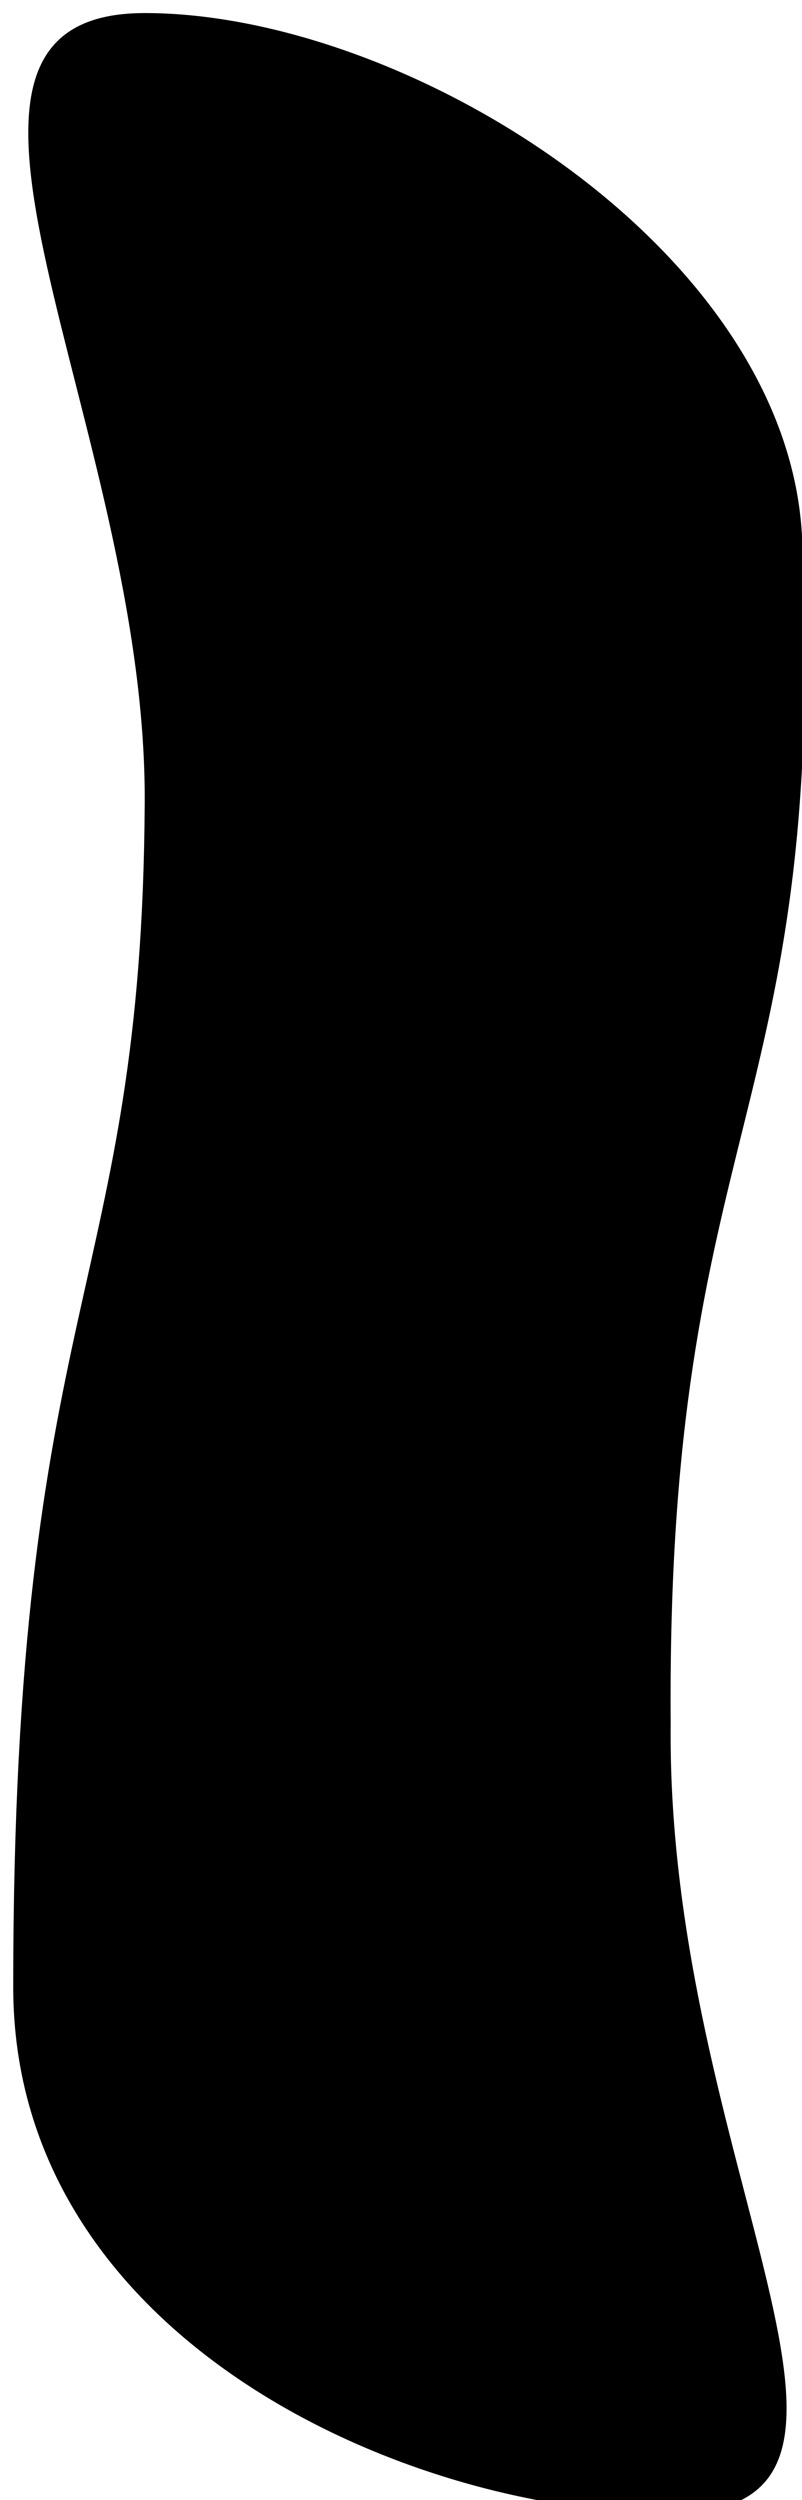 <svg version="1.1" viewBox="0 0 4.611 14.363" xmlns="http://www.w3.org/2000/svg">
 <g id="circle">
  <path d="m0.832 0.075c1.512 0 3.708 1.363 3.78 3.024 0.145 3.337-0.782 3.339-0.756 6.804-0.026 2.536 1.512 4.536 0 4.536s-3.78-1-3.78-3.024c0-3.976 0.741-3.976 0.756-6.804 0.012-2.173-1.512-4.536 0-4.536z"/>
 </g>
</svg>
